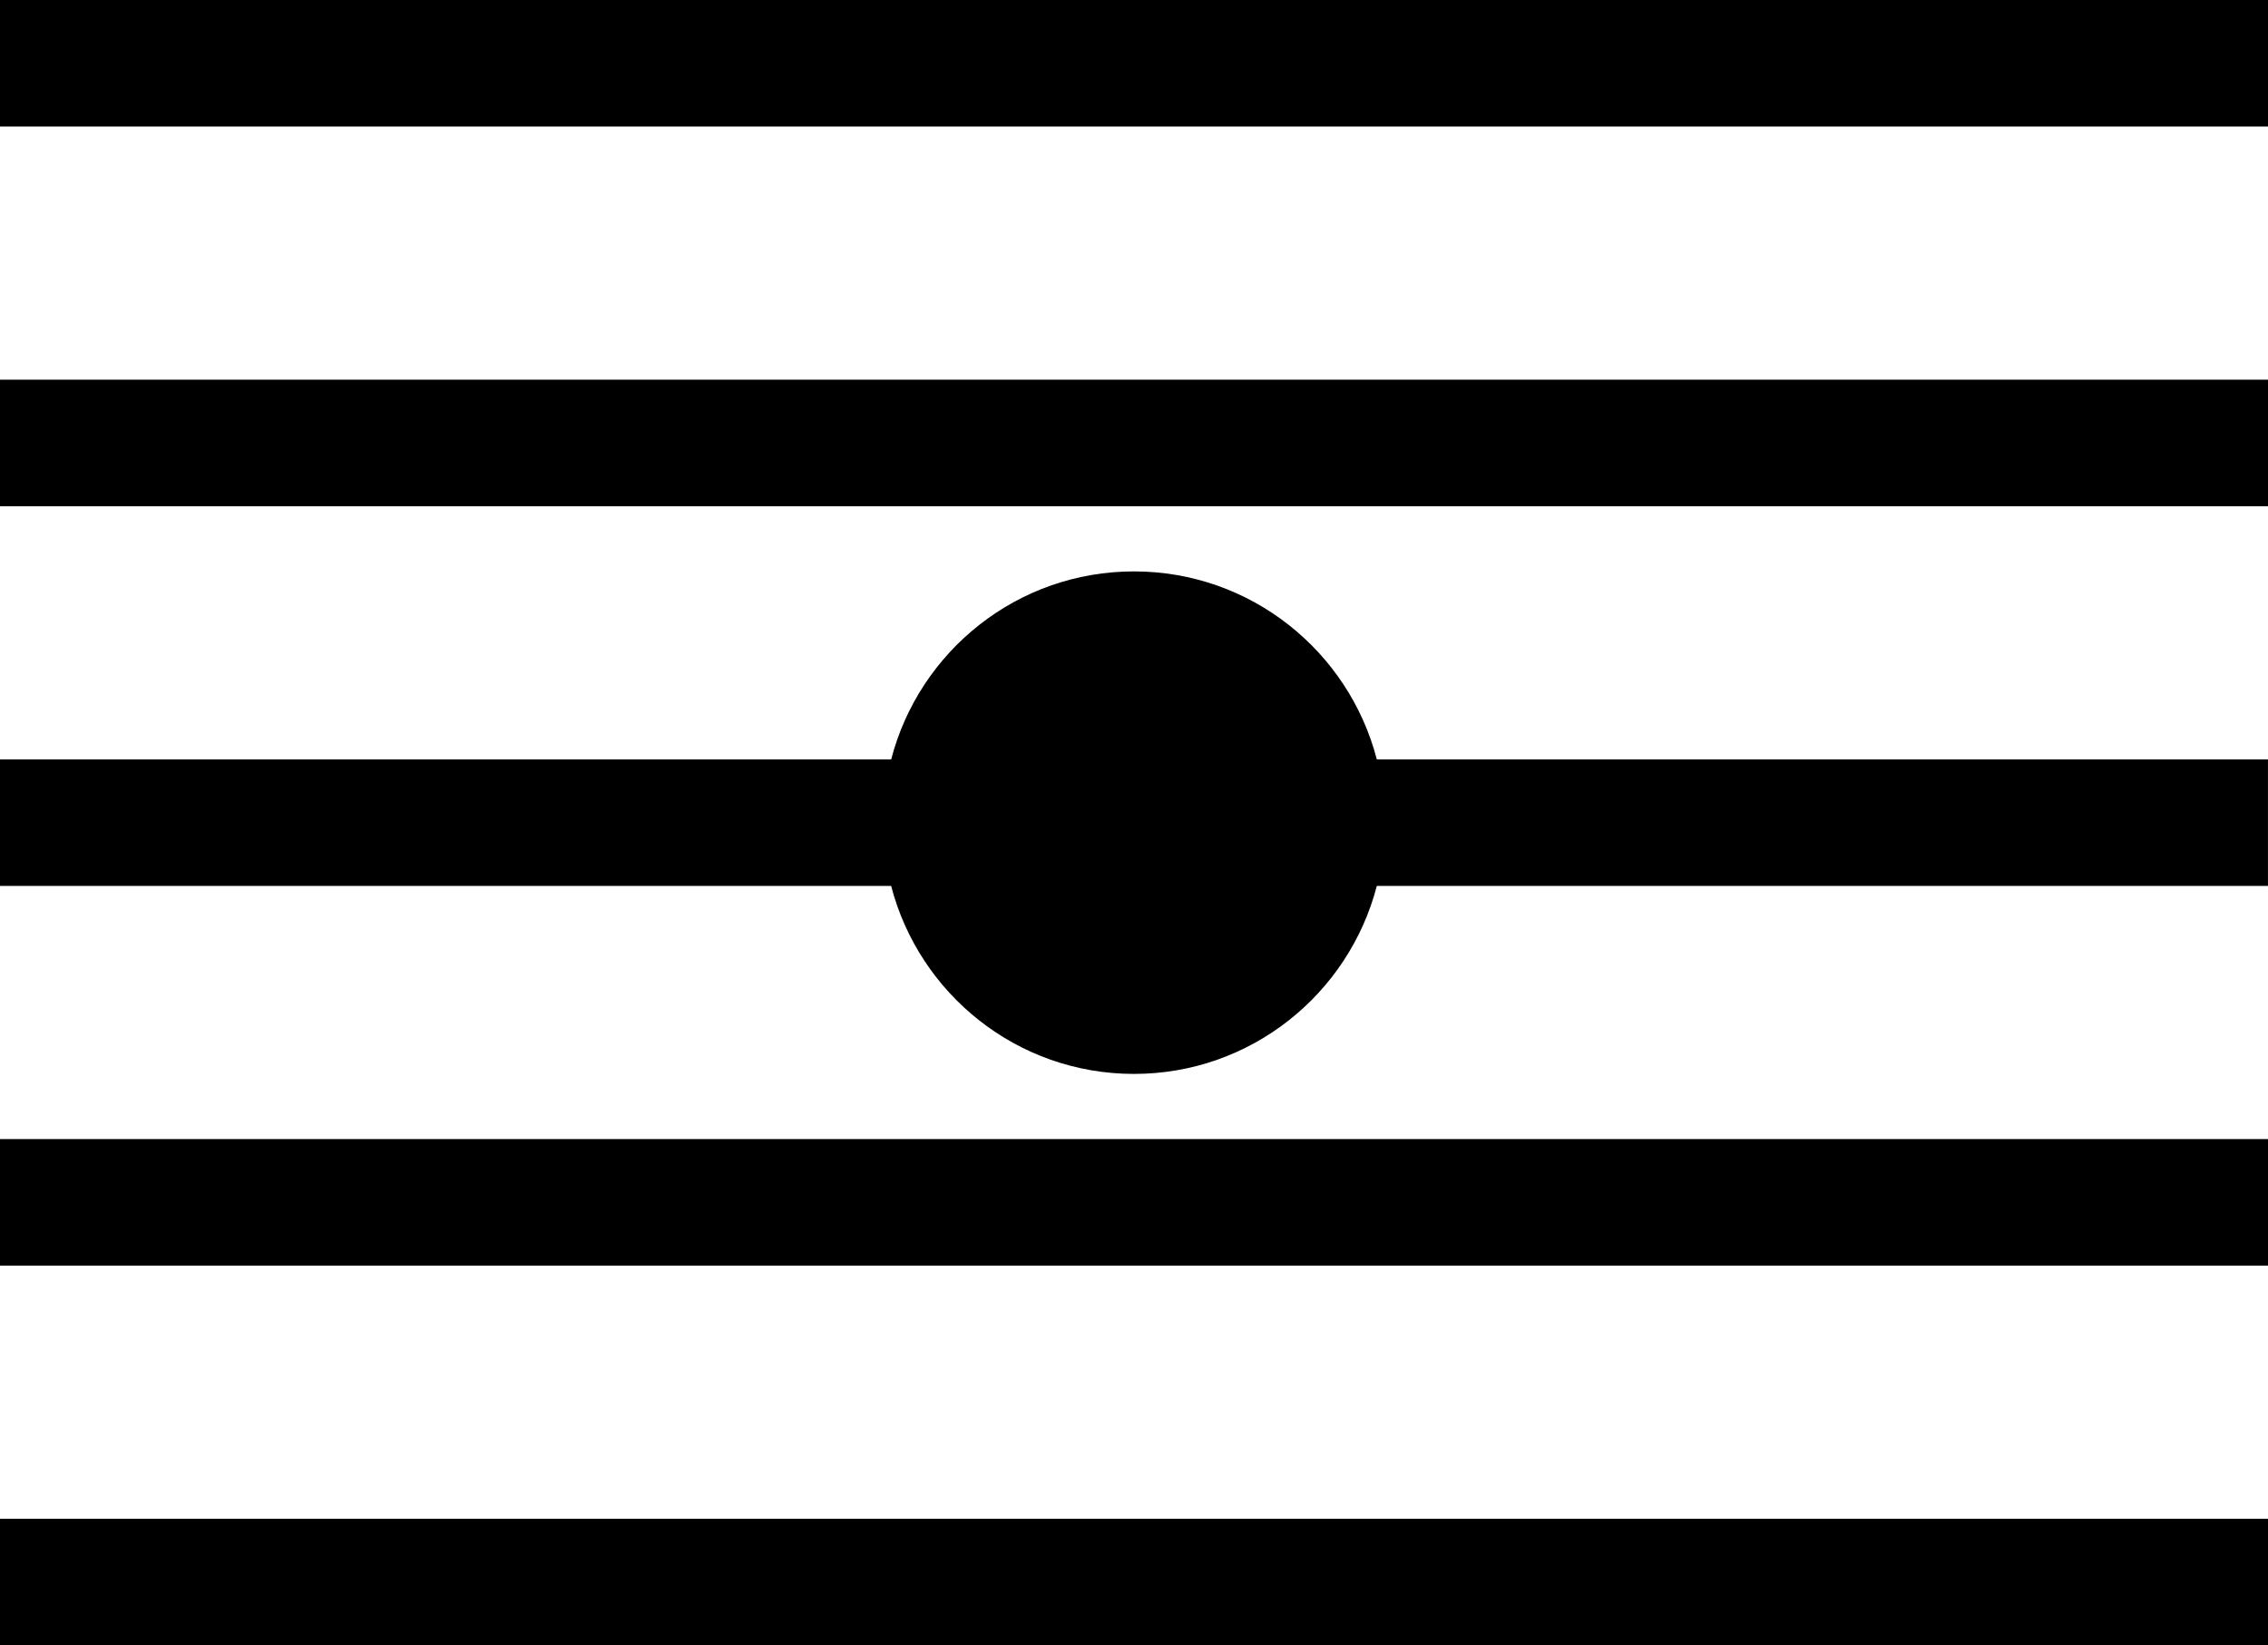 <svg data-name="Layer 1" xmlns="http://www.w3.org/2000/svg" viewBox="0 0 603.25 437.55"><path d="M0 0h603.25v33.66H0zM0 100.97h603.25v33.66H0zM0 302.92h603.25v33.66H0zM0 403.9h603.25v33.66H0zM301.63 151.96c-31.08 0-57.12 21.25-64.59 49.99H0v33.66h237.03c7.47 28.74 33.52 49.99 64.59 49.99s57.12-21.25 64.59-49.99h237.03v-33.66H366.21c-7.47-28.74-33.52-49.99-64.59-49.99Z"></path></svg>